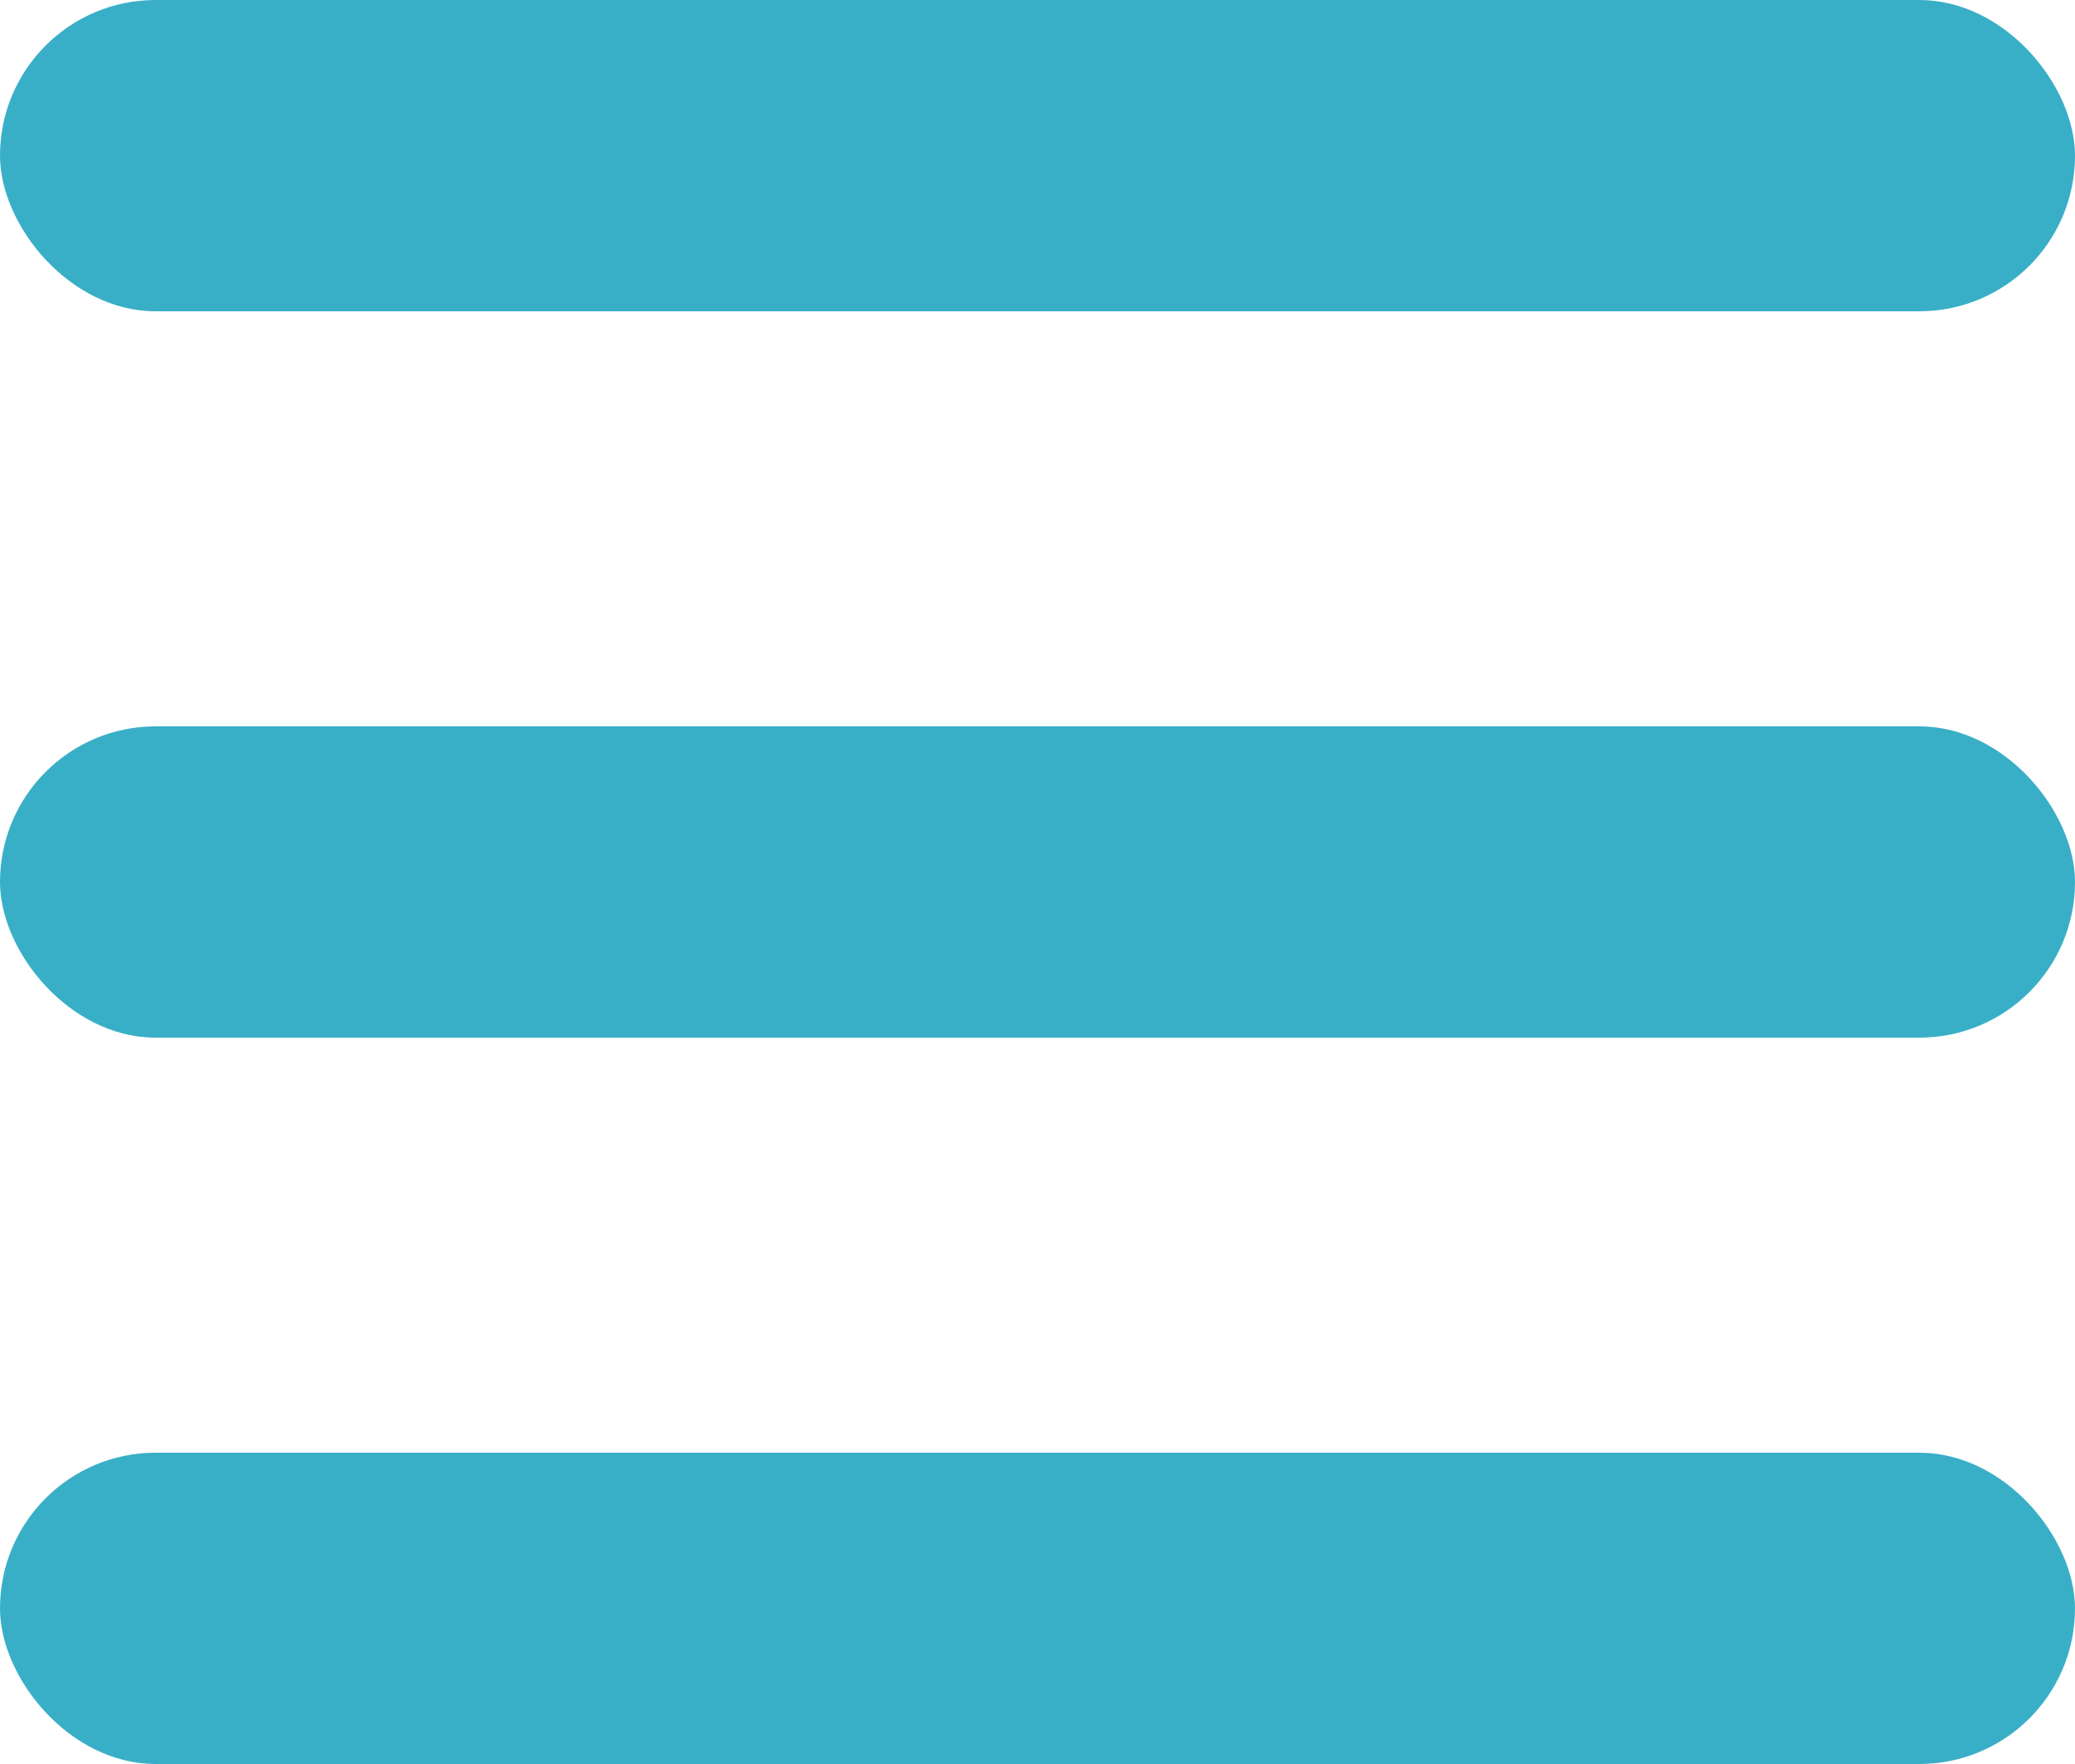<svg width="20" height="17" viewBox="0 0 20 17" fill="none" xmlns="http://www.w3.org/2000/svg">
<rect width="20" height="3" rx="1.5" fill="#39afc7"/>
<rect y="7" width="20" height="3" rx="1.5" fill="#39afc7"/>
<rect y="14" width="20" height="3" rx="1.5" fill="#39afc7"/>
</svg>
